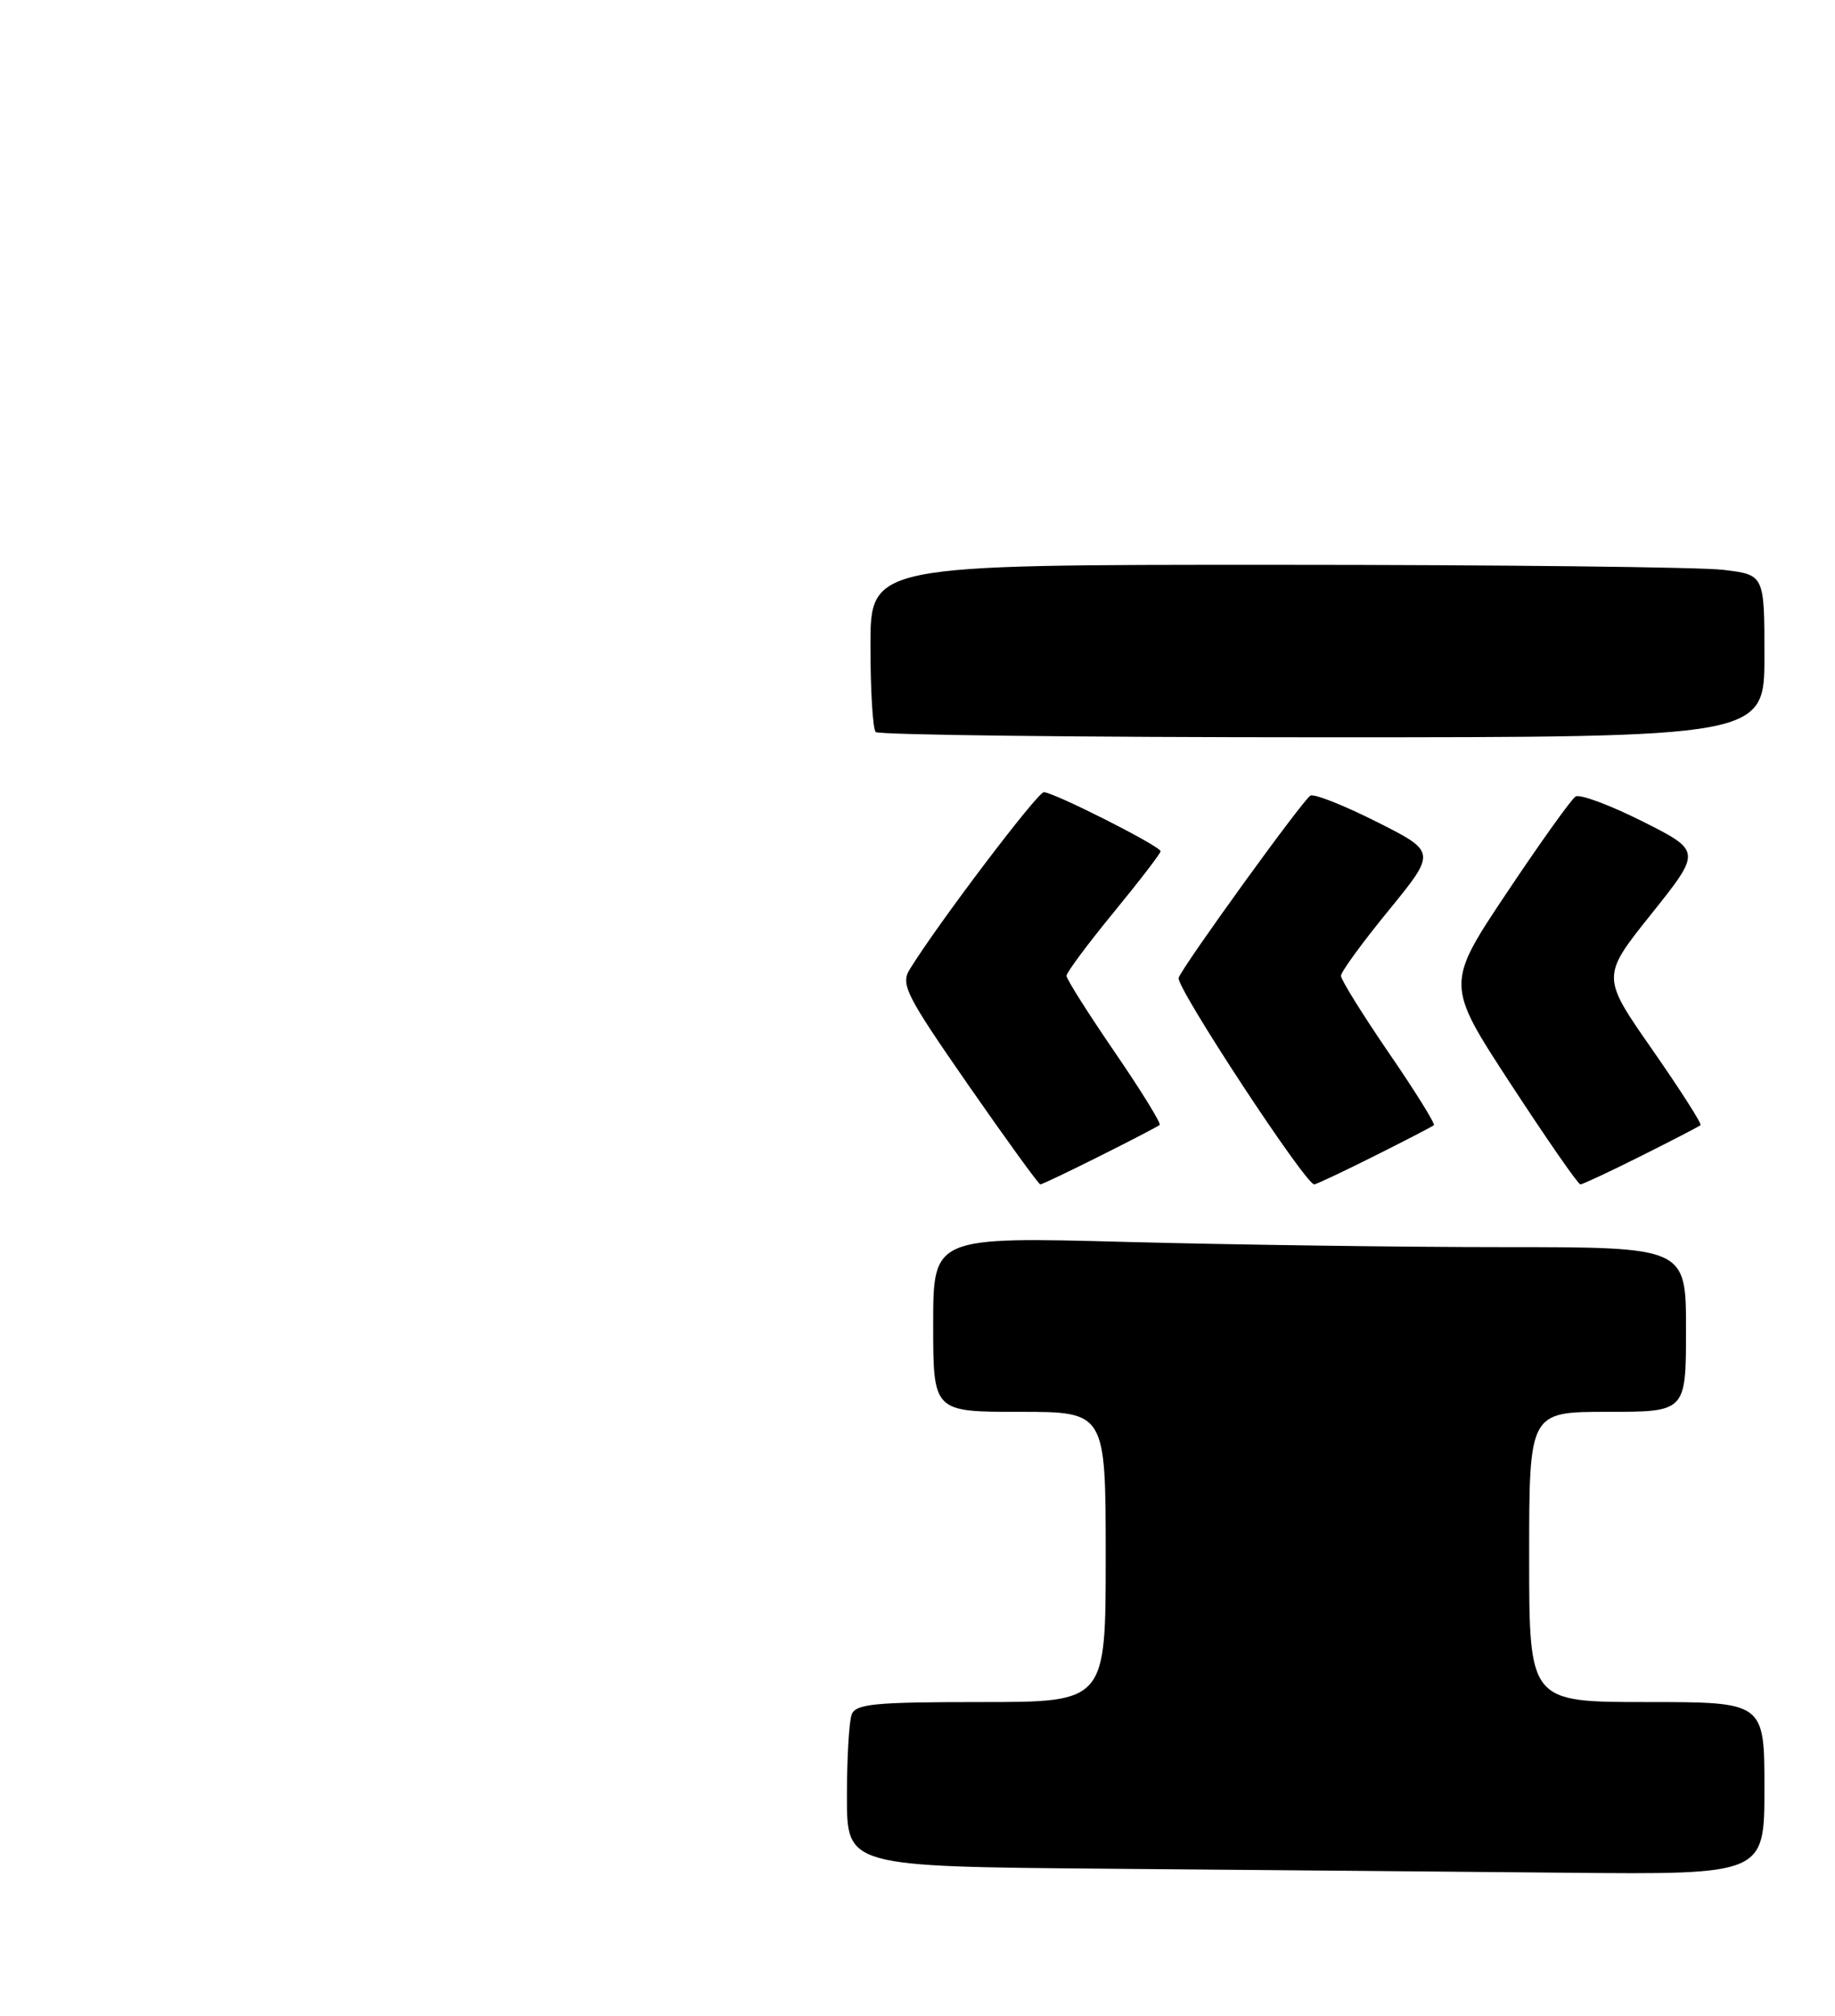 <?xml version="1.0" encoding="UTF-8" standalone="no"?>
<!DOCTYPE svg PUBLIC "-//W3C//DTD SVG 1.1//EN" "http://www.w3.org/Graphics/SVG/1.1/DTD/svg11.dtd" >
<svg xmlns="http://www.w3.org/2000/svg" xmlns:xlink="http://www.w3.org/1999/xlink" version="1.1" viewBox="0 0 234 257">
 <g >
 <path fill="currentColor"
d=" M 225.00 228.00 C 225.00 217.00 225.00 217.00 210.00 217.00 C 195.00 217.00 195.00 217.00 195.00 198.50 C 195.00 180.00 195.00 180.00 205.00 180.00 C 215.00 180.00 215.00 180.00 215.00 169.50 C 215.00 159.00 215.00 159.00 191.75 159.00 C 178.96 159.00 157.36 158.70 143.75 158.34 C 119.00 157.68 119.00 157.68 119.00 168.84 C 119.00 180.00 119.00 180.00 130.00 180.00 C 141.00 180.00 141.00 180.00 141.00 198.50 C 141.00 217.00 141.00 217.00 125.11 217.00 C 111.54 217.00 109.13 217.23 108.61 218.58 C 108.27 219.45 108.00 224.17 108.00 229.07 C 108.00 237.97 108.00 237.97 141.25 238.25 C 159.54 238.40 185.86 238.63 199.75 238.76 C 225.00 239.00 225.00 239.00 225.00 228.00 Z  M 140.27 147.38 C 144.25 145.39 147.67 143.61 147.88 143.42 C 148.09 143.23 145.51 139.04 142.13 134.11 C 138.76 129.19 136.00 124.82 136.00 124.41 C 136.00 123.99 138.70 120.36 142.00 116.34 C 145.30 112.32 148.00 108.80 148.00 108.53 C 148.00 107.89 134.37 101.00 133.11 101.00 C 132.29 101.00 119.51 117.88 116.00 123.60 C 114.83 125.50 115.53 126.88 123.49 138.35 C 128.33 145.31 132.45 151.00 132.66 151.00 C 132.88 151.00 136.30 149.37 140.27 147.38 Z  M 175.27 147.38 C 179.25 145.39 182.66 143.62 182.85 143.45 C 183.04 143.28 180.46 139.12 177.10 134.23 C 173.75 129.33 171.00 124.91 171.00 124.41 C 171.00 123.91 173.74 120.15 177.09 116.06 C 183.17 108.61 183.17 108.61 175.54 104.77 C 171.35 102.66 167.55 101.16 167.10 101.44 C 166.07 102.07 150.94 123.00 150.30 124.66 C 149.88 125.75 166.46 151.00 167.59 151.00 C 167.84 151.00 171.30 149.37 175.27 147.38 Z  M 209.27 147.38 C 213.25 145.39 216.66 143.62 216.85 143.45 C 217.04 143.28 214.27 138.95 210.70 133.82 C 204.20 124.50 204.20 124.50 210.59 116.51 C 216.98 108.51 216.98 108.51 209.45 104.72 C 205.30 102.64 201.47 101.21 200.92 101.55 C 200.38 101.88 196.43 107.41 192.14 113.83 C 184.35 125.50 184.35 125.50 192.68 138.25 C 197.26 145.26 201.24 151.00 201.53 151.00 C 201.81 151.00 205.30 149.37 209.27 147.38 Z  M 225.00 83.64 C 225.00 73.28 225.00 73.28 219.75 72.65 C 216.86 72.30 191.21 72.01 162.75 72.01 C 111.00 72.00 111.00 72.00 111.00 82.33 C 111.00 88.02 111.30 92.97 111.67 93.33 C 112.03 93.70 137.68 94.00 168.67 94.00 C 225.00 94.00 225.00 94.00 225.00 83.64 Z "/>
</g>
</svg>